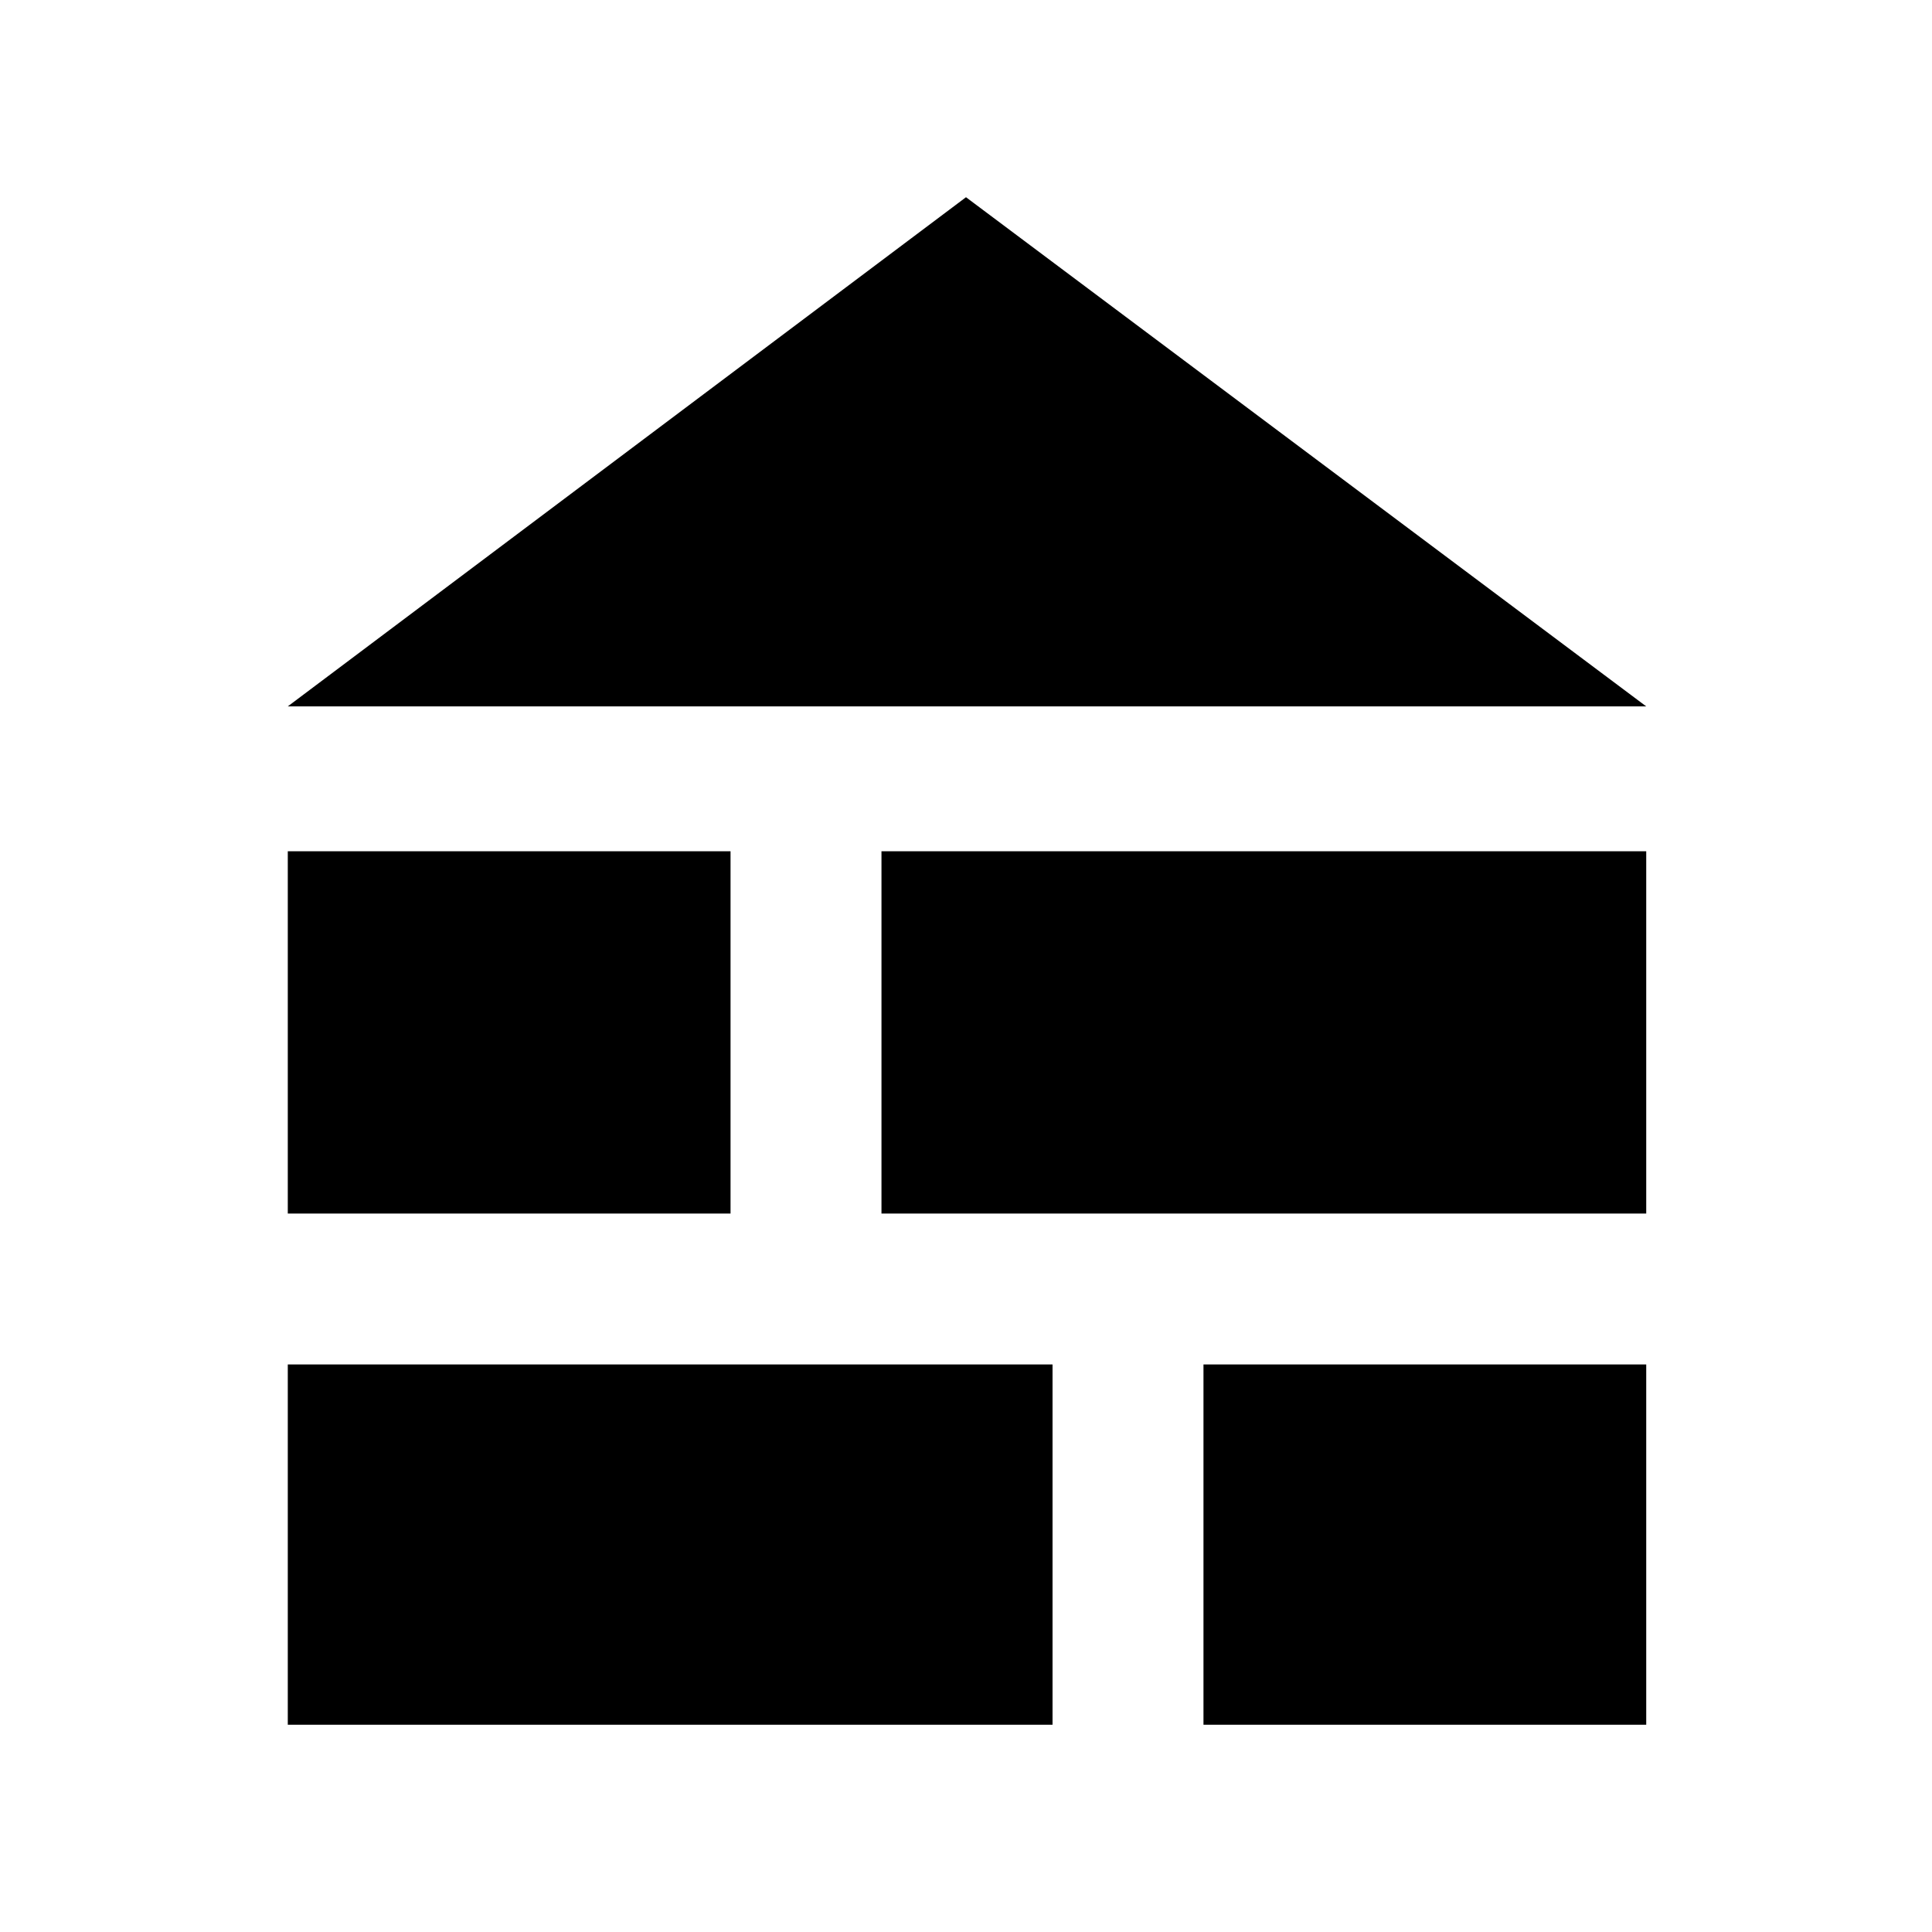 <svg xmlns="http://www.w3.org/2000/svg" height="24" width="24"><path d="M3.575 8.775 12 2.45l8.45 6.325Zm0 12.65h9.5V16.95h-9.5Zm11.375 0h5.5V16.95h-5.5Zm-11.375-6.35h5.5v-4.5h-5.5Zm7.375 0h9.5v-4.5h-9.5Z"/></svg>